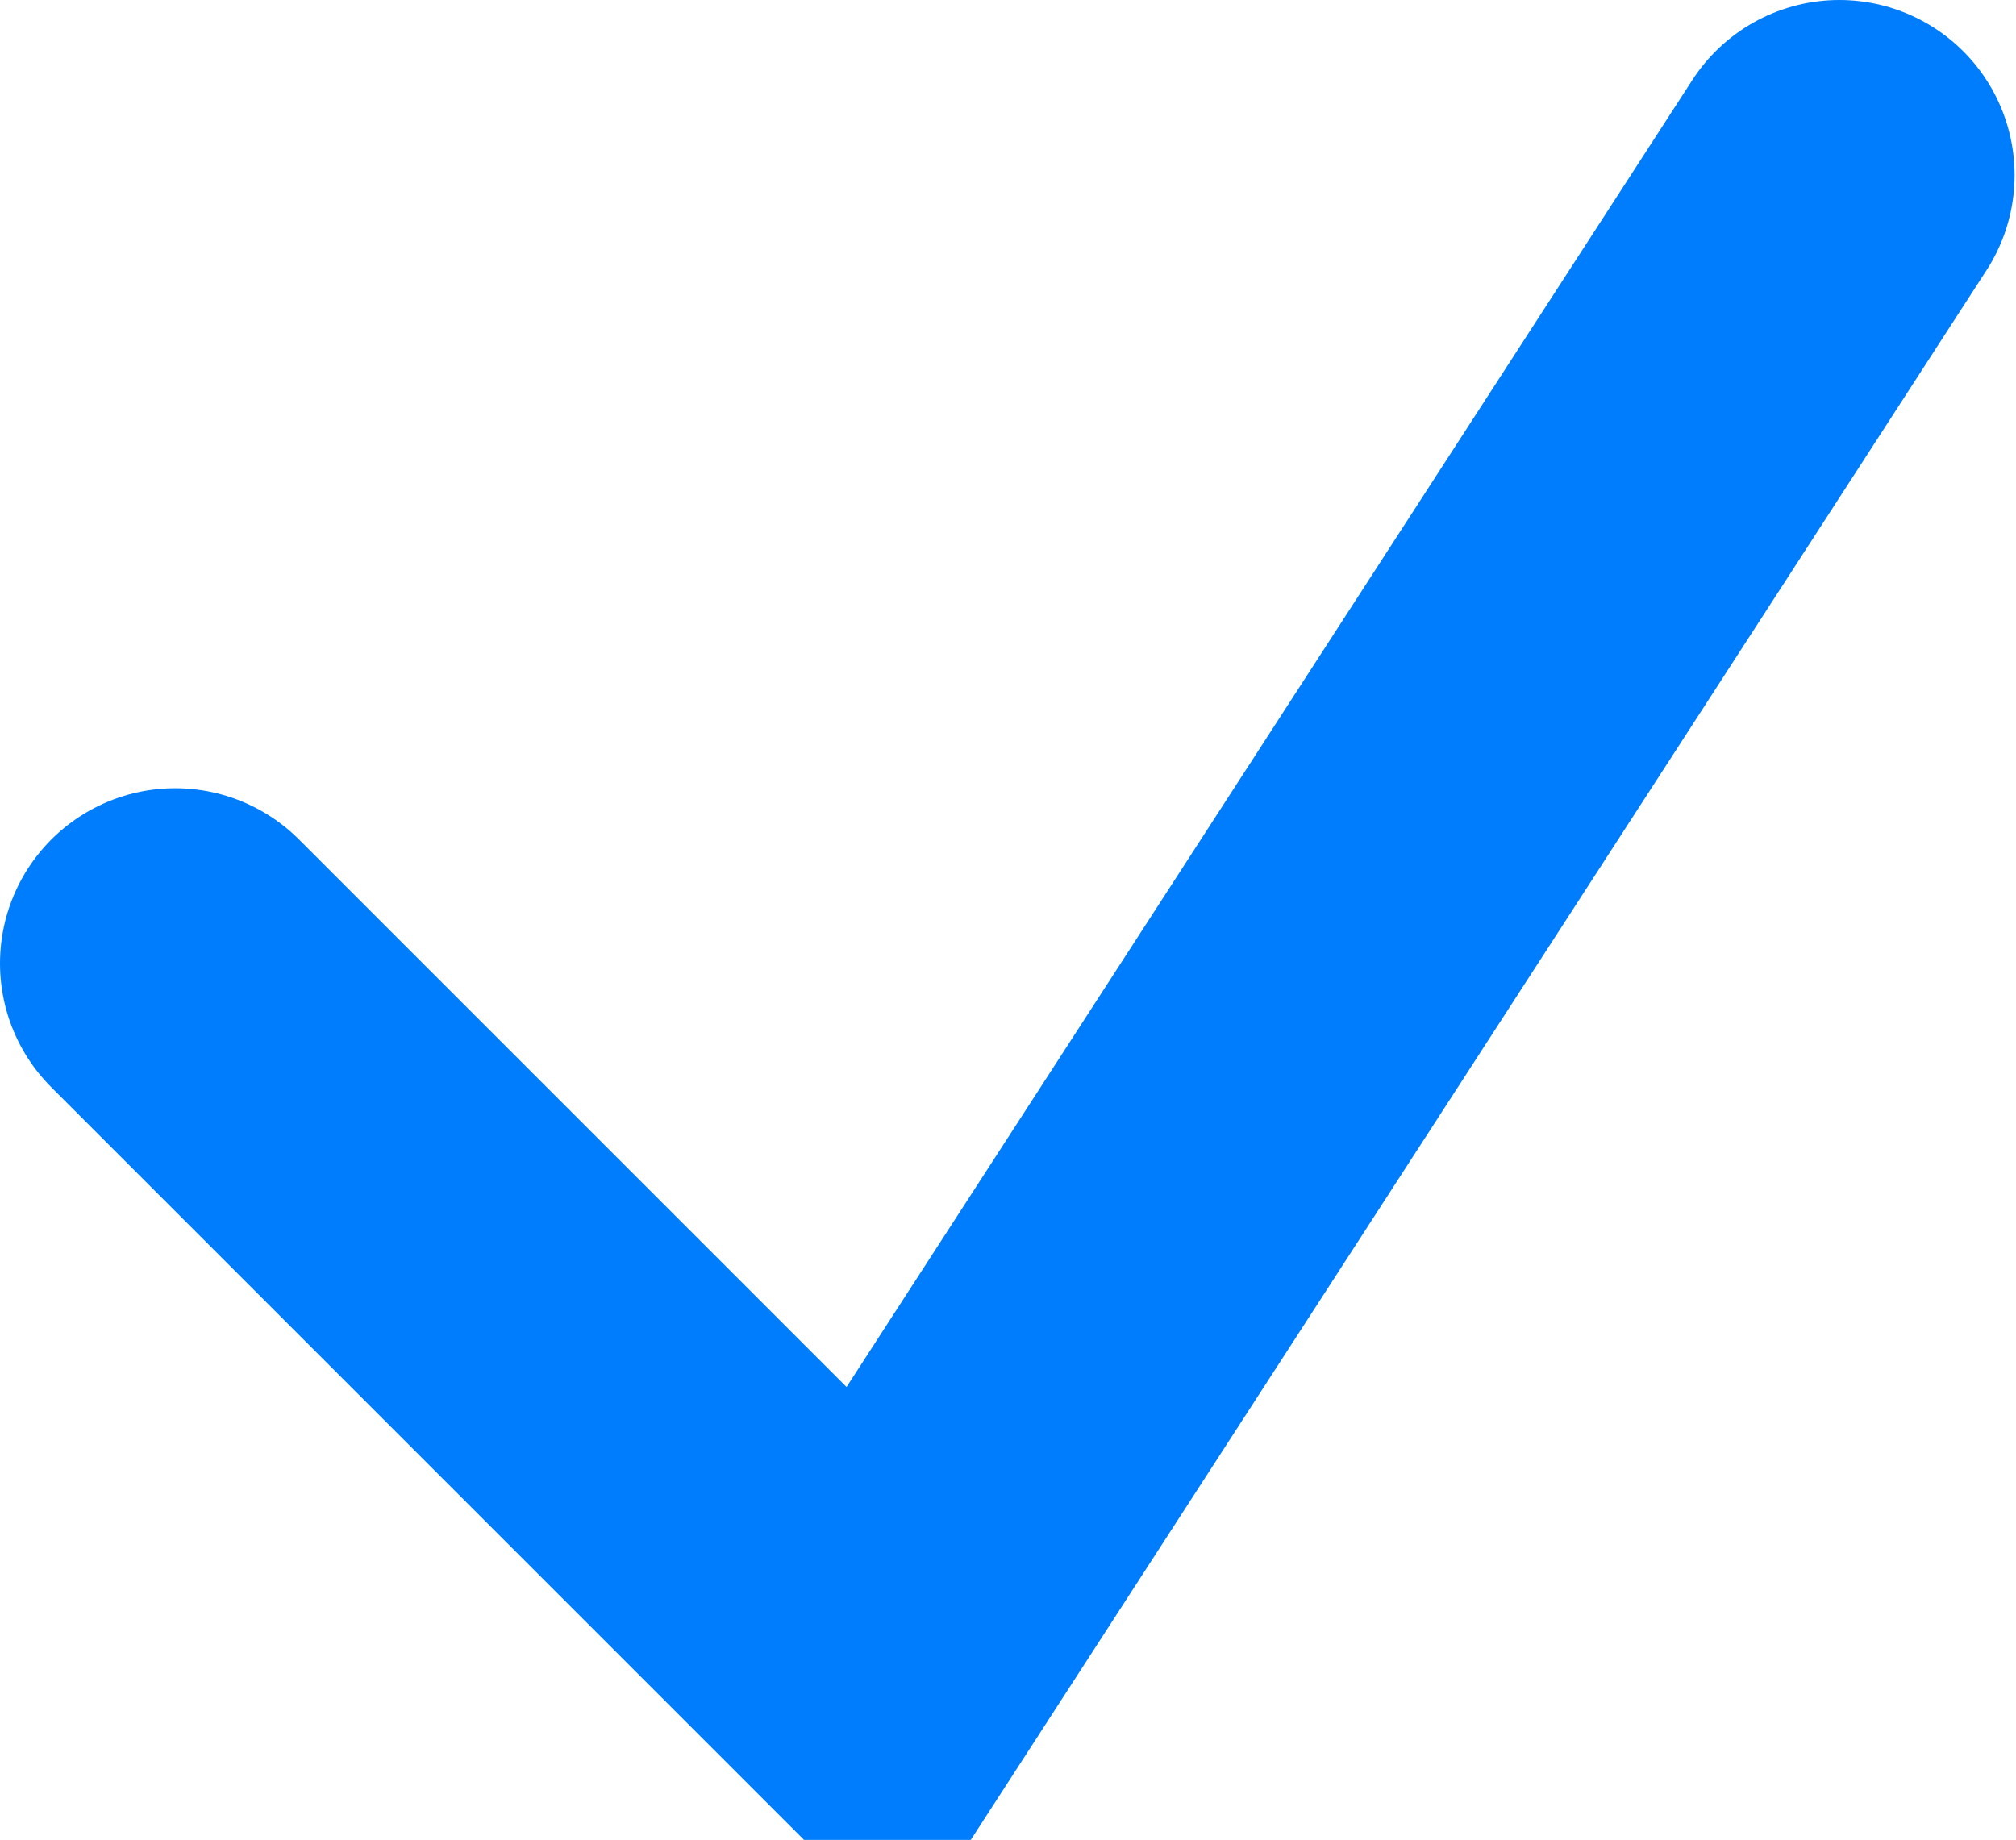 <svg width="11.508" height="10.504" viewBox="0 0 11.508 10.504" fill="none" xmlns="http://www.w3.org/2000/svg" xmlns:xlink="http://www.w3.org/1999/xlink">
	<desc>
			Created with Pixso.
	</desc>
	<defs/>
	<path id="Vector 100" d="M1 5.5L5 9.5L7.75 5.25L10.5 1" stroke="#007DFC" stroke-opacity="1" stroke-width="2" stroke-linecap="round"/>
</svg>
